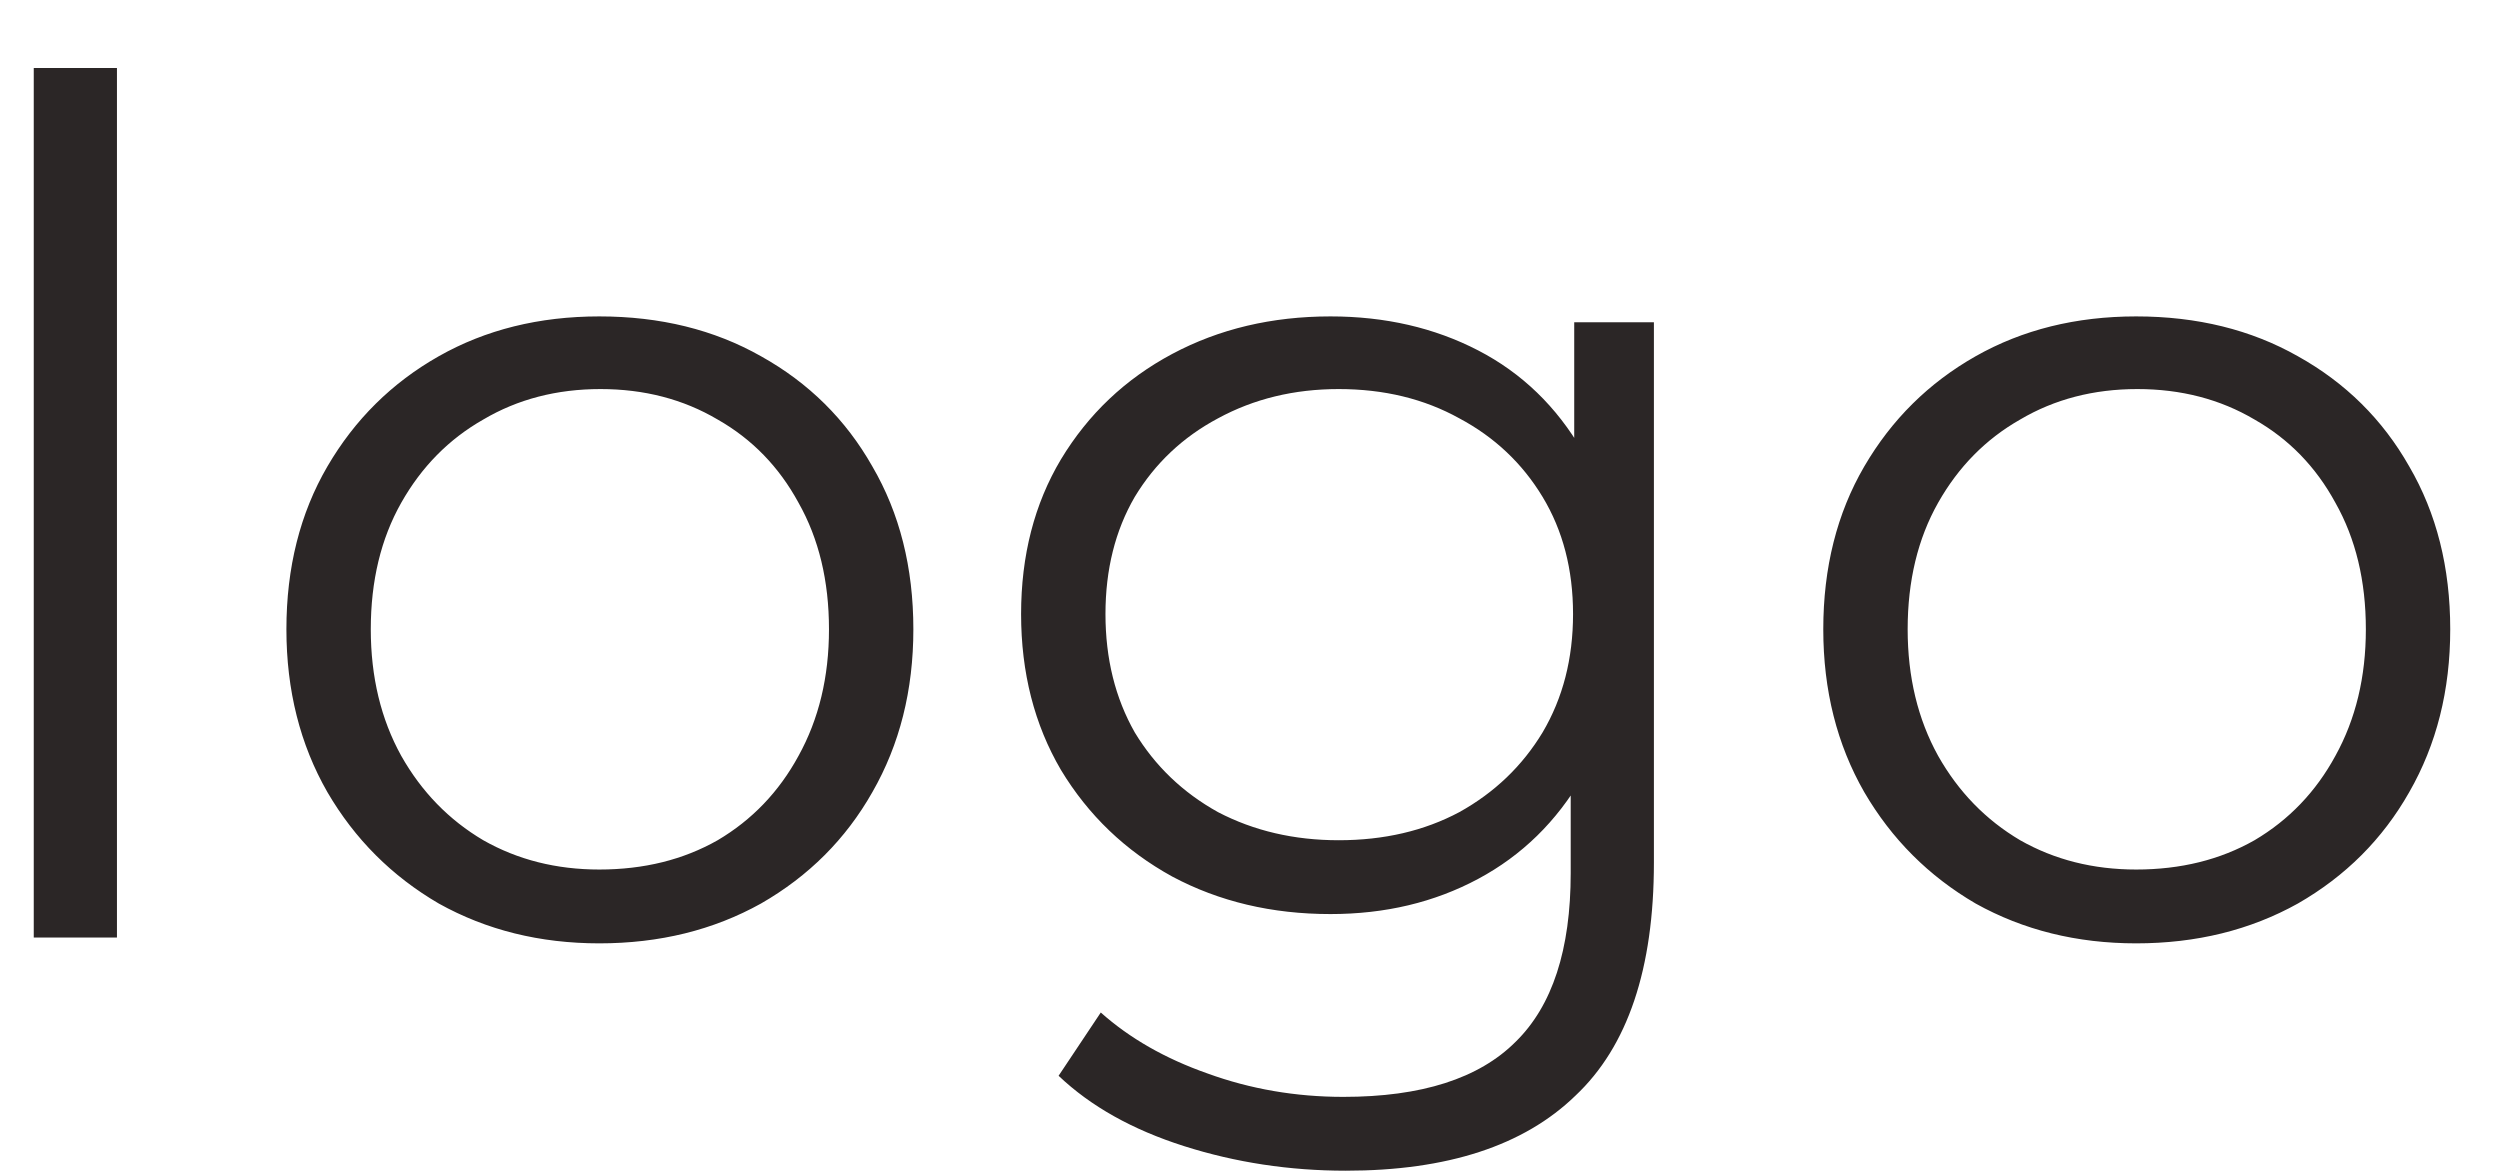 <svg width="32" height="15" viewBox="0 0 32 15" fill="none" xmlns="http://www.w3.org/2000/svg">
<path d="M0.432 12V0.87H1.497V12H0.432ZM7.671 12.075C6.911 12.075 6.226 11.905 5.616 11.565C5.016 11.215 4.541 10.74 4.191 10.14C3.841 9.53 3.666 8.835 3.666 8.055C3.666 7.265 3.841 6.57 4.191 5.97C4.541 5.37 5.016 4.9 5.616 4.56C6.216 4.22 6.901 4.05 7.671 4.05C8.451 4.05 9.141 4.22 9.741 4.56C10.351 4.9 10.826 5.37 11.166 5.97C11.516 6.57 11.691 7.265 11.691 8.055C11.691 8.835 11.516 9.53 11.166 10.14C10.826 10.74 10.351 11.215 9.741 11.565C9.131 11.905 8.441 12.075 7.671 12.075ZM7.671 11.13C8.241 11.13 8.746 11.005 9.186 10.755C9.626 10.495 9.971 10.135 10.221 9.675C10.481 9.205 10.611 8.665 10.611 8.055C10.611 7.435 10.481 6.895 10.221 6.435C9.971 5.975 9.626 5.62 9.186 5.37C8.746 5.11 8.246 4.98 7.686 4.98C7.126 4.98 6.626 5.11 6.186 5.37C5.746 5.62 5.396 5.975 5.136 6.435C4.876 6.895 4.746 7.435 4.746 8.055C4.746 8.665 4.876 9.205 5.136 9.675C5.396 10.135 5.746 10.495 6.186 10.755C6.626 11.005 7.121 11.13 7.671 11.13ZM17.225 14.985C16.505 14.985 15.815 14.88 15.155 14.67C14.495 14.46 13.96 14.16 13.55 13.77L14.09 12.96C14.46 13.29 14.915 13.55 15.455 13.74C16.005 13.94 16.585 14.04 17.195 14.04C18.195 14.04 18.93 13.805 19.4 13.335C19.87 12.875 20.105 12.155 20.105 11.175V9.21L20.255 7.86L20.15 6.51V4.125H21.17V11.04C21.17 12.4 20.835 13.395 20.165 14.025C19.505 14.665 18.525 14.985 17.225 14.985ZM17.03 11.7C16.28 11.7 15.605 11.54 15.005 11.22C14.405 10.89 13.93 10.435 13.58 9.855C13.24 9.275 13.07 8.61 13.07 7.86C13.07 7.11 13.24 6.45 13.58 5.88C13.93 5.3 14.405 4.85 15.005 4.53C15.605 4.21 16.28 4.05 17.03 4.05C17.73 4.05 18.36 4.195 18.92 4.485C19.48 4.775 19.925 5.205 20.255 5.775C20.585 6.345 20.75 7.04 20.75 7.86C20.75 8.68 20.585 9.375 20.255 9.945C19.925 10.515 19.48 10.95 18.92 11.25C18.36 11.55 17.73 11.7 17.03 11.7ZM17.135 10.755C17.715 10.755 18.23 10.635 18.68 10.395C19.13 10.145 19.485 9.805 19.745 9.375C20.005 8.935 20.135 8.43 20.135 7.86C20.135 7.29 20.005 6.79 19.745 6.36C19.485 5.93 19.13 5.595 18.68 5.355C18.23 5.105 17.715 4.98 17.135 4.98C16.565 4.98 16.05 5.105 15.59 5.355C15.14 5.595 14.785 5.93 14.525 6.36C14.275 6.79 14.15 7.29 14.15 7.86C14.15 8.43 14.275 8.935 14.525 9.375C14.785 9.805 15.14 10.145 15.59 10.395C16.05 10.635 16.565 10.755 17.135 10.755ZM27.343 12.075C26.583 12.075 25.898 11.905 25.288 11.565C24.688 11.215 24.213 10.74 23.863 10.14C23.513 9.53 23.338 8.835 23.338 8.055C23.338 7.265 23.513 6.57 23.863 5.97C24.213 5.37 24.688 4.9 25.288 4.56C25.888 4.22 26.573 4.05 27.343 4.05C28.123 4.05 28.813 4.22 29.413 4.56C30.023 4.9 30.498 5.37 30.838 5.97C31.188 6.57 31.363 7.265 31.363 8.055C31.363 8.835 31.188 9.53 30.838 10.14C30.498 10.74 30.023 11.215 29.413 11.565C28.803 11.905 28.113 12.075 27.343 12.075ZM27.343 11.13C27.913 11.13 28.418 11.005 28.858 10.755C29.298 10.495 29.643 10.135 29.893 9.675C30.153 9.205 30.283 8.665 30.283 8.055C30.283 7.435 30.153 6.895 29.893 6.435C29.643 5.975 29.298 5.62 28.858 5.37C28.418 5.11 27.918 4.98 27.358 4.98C26.798 4.98 26.298 5.11 25.858 5.37C25.418 5.62 25.068 5.975 24.808 6.435C24.548 6.895 24.418 7.435 24.418 8.055C24.418 8.665 24.548 9.205 24.808 9.675C25.068 10.135 25.418 10.495 25.858 10.755C26.298 11.005 26.793 11.13 27.343 11.13Z" fill="#2B2626"/>
</svg>
